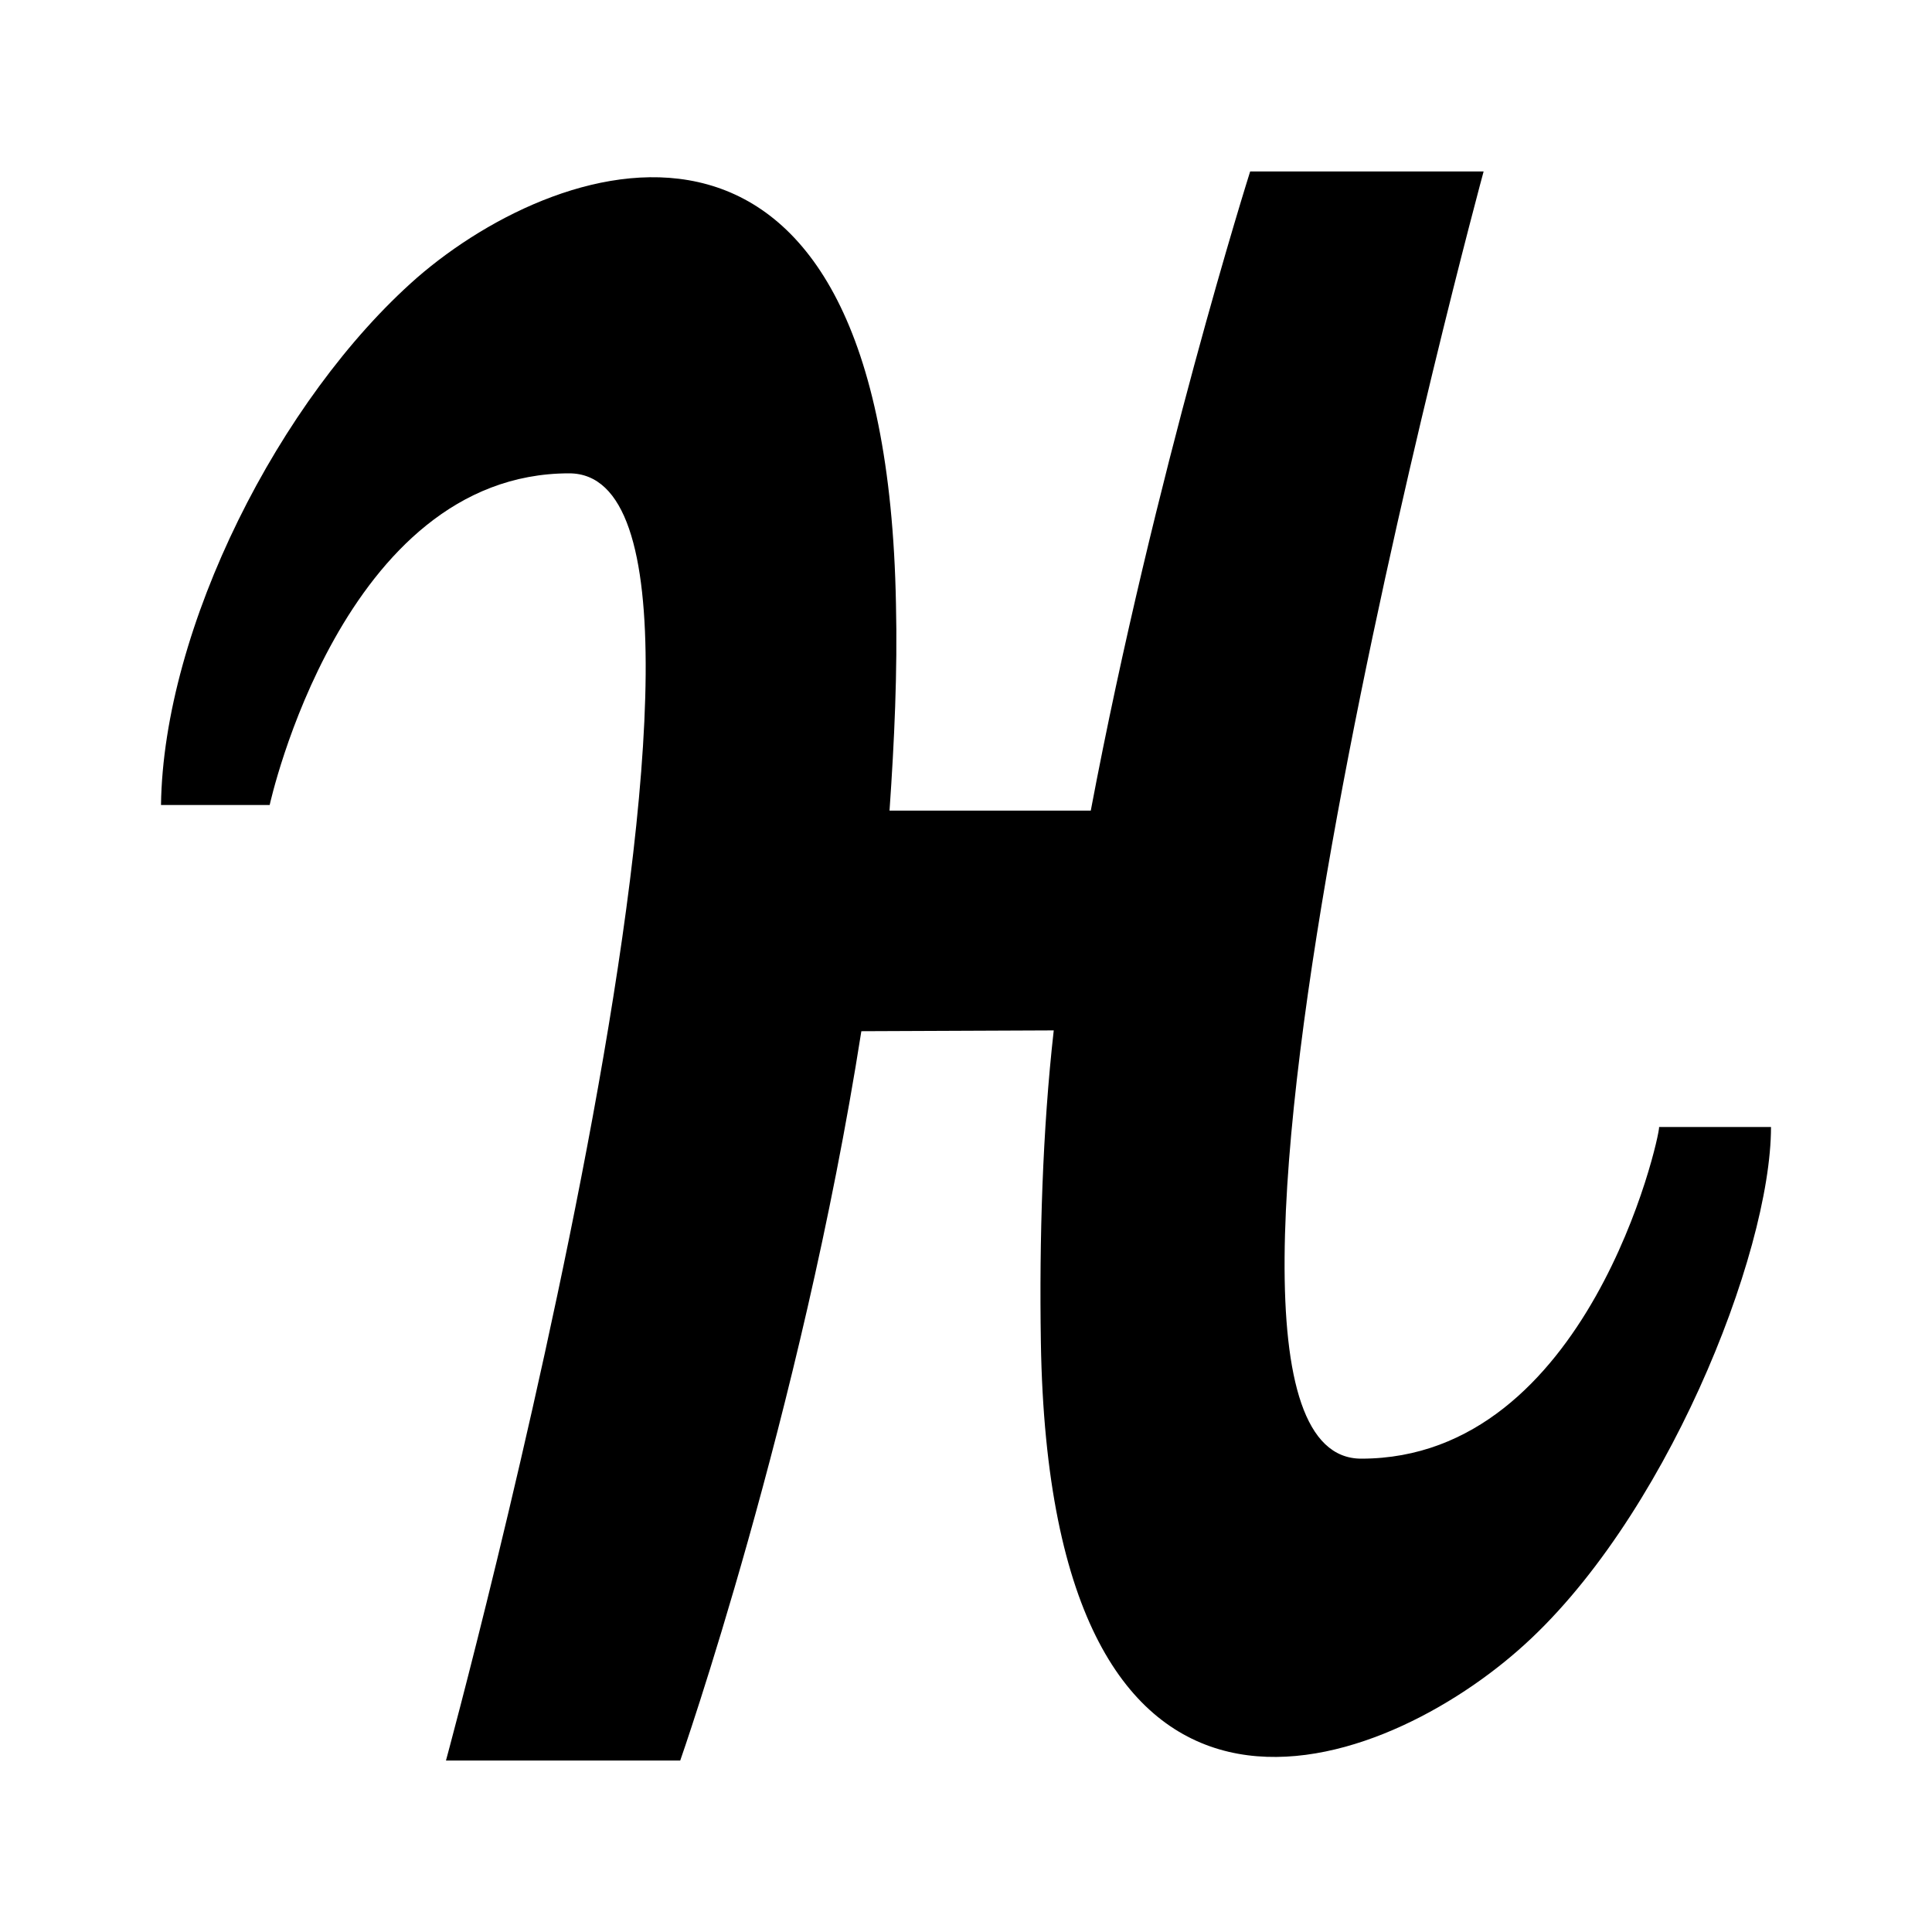 <svg xmlns="http://www.w3.org/2000/svg" width="3em" height="3em" viewBox="0 0 24 24"><path fill="currentColor" d="M16.91 18.12c-2.82 0 1.52-15.99 1.52-15.99h-2.9s-1.19 3.76-1.98 7.94h-2.5c.06-.86.1-1.73.08-2.57C11 .59 7 1.87 5.18 3.45C3.47 4.95 2.03 7.8 2 10h1.35s.9-4.12 3.72-4.12s-1.53 15.99-1.53 15.99h2.91s1.5-4.28 2.25-9.06l2.39-.01c-.14 1.24-.18 2.6-.16 3.87c.11 6.89 4.13 5.41 5.93 3.83C20.67 18.92 22 15.58 22 14h-1.39c.01.12-.88 4.12-3.7 4.12"/></svg>